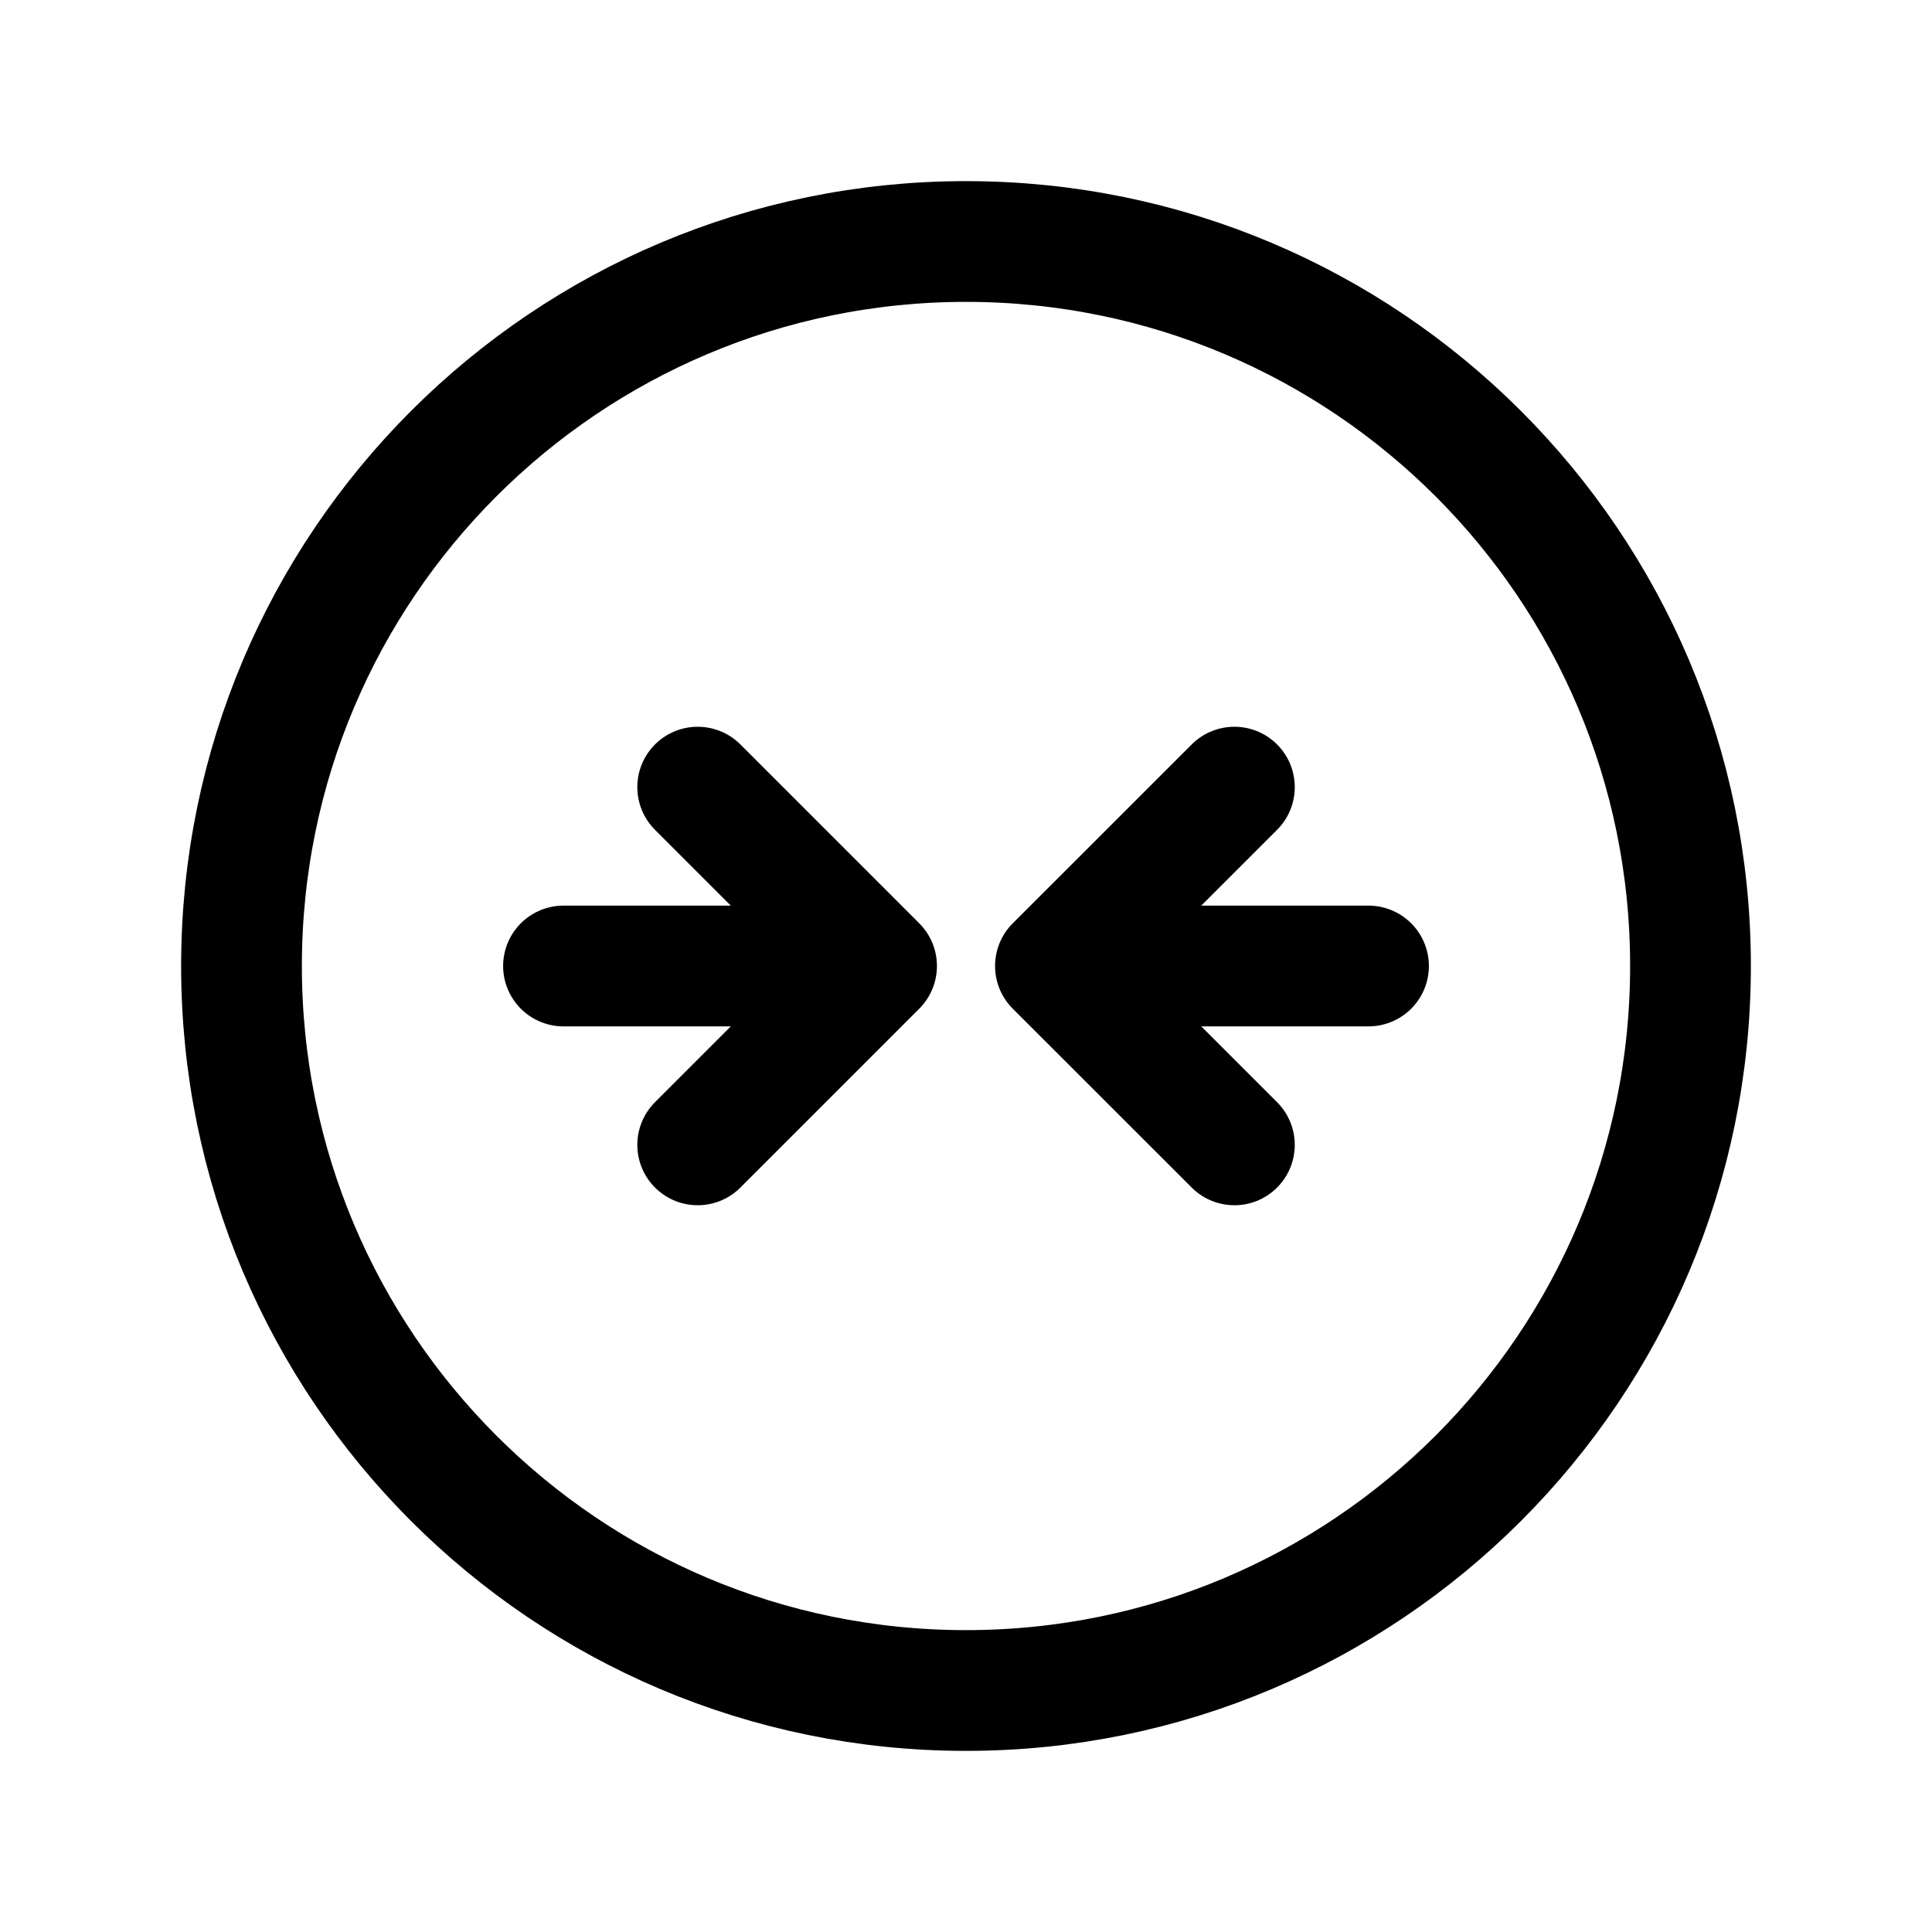 <svg width="24" height="24" viewBox="0 0 24 24" fill="none" xmlns="http://www.w3.org/2000/svg">
<path d="M15.334 9.778L13.111 12M13.111 12L15.334 14.222M13.111 12L17 12" stroke="black" stroke-width="1.5" stroke-linecap="round" stroke-linejoin="round"/>
<path d="M8.667 9.778L10.889 12M10.889 12L8.667 14.222M10.889 12L7 12" stroke="black" stroke-width="1.5" stroke-linecap="round" stroke-linejoin="round"/>
<path d="M12 21C7.029 21 3 16.97 3 12C3 7.029 7.029 3 12 3C16.971 3 21 7.029 21 12C21 16.97 16.971 21 12 21Z" stroke="black" stroke-width="1.5" stroke-linecap="round" stroke-linejoin="round"/>
</svg>